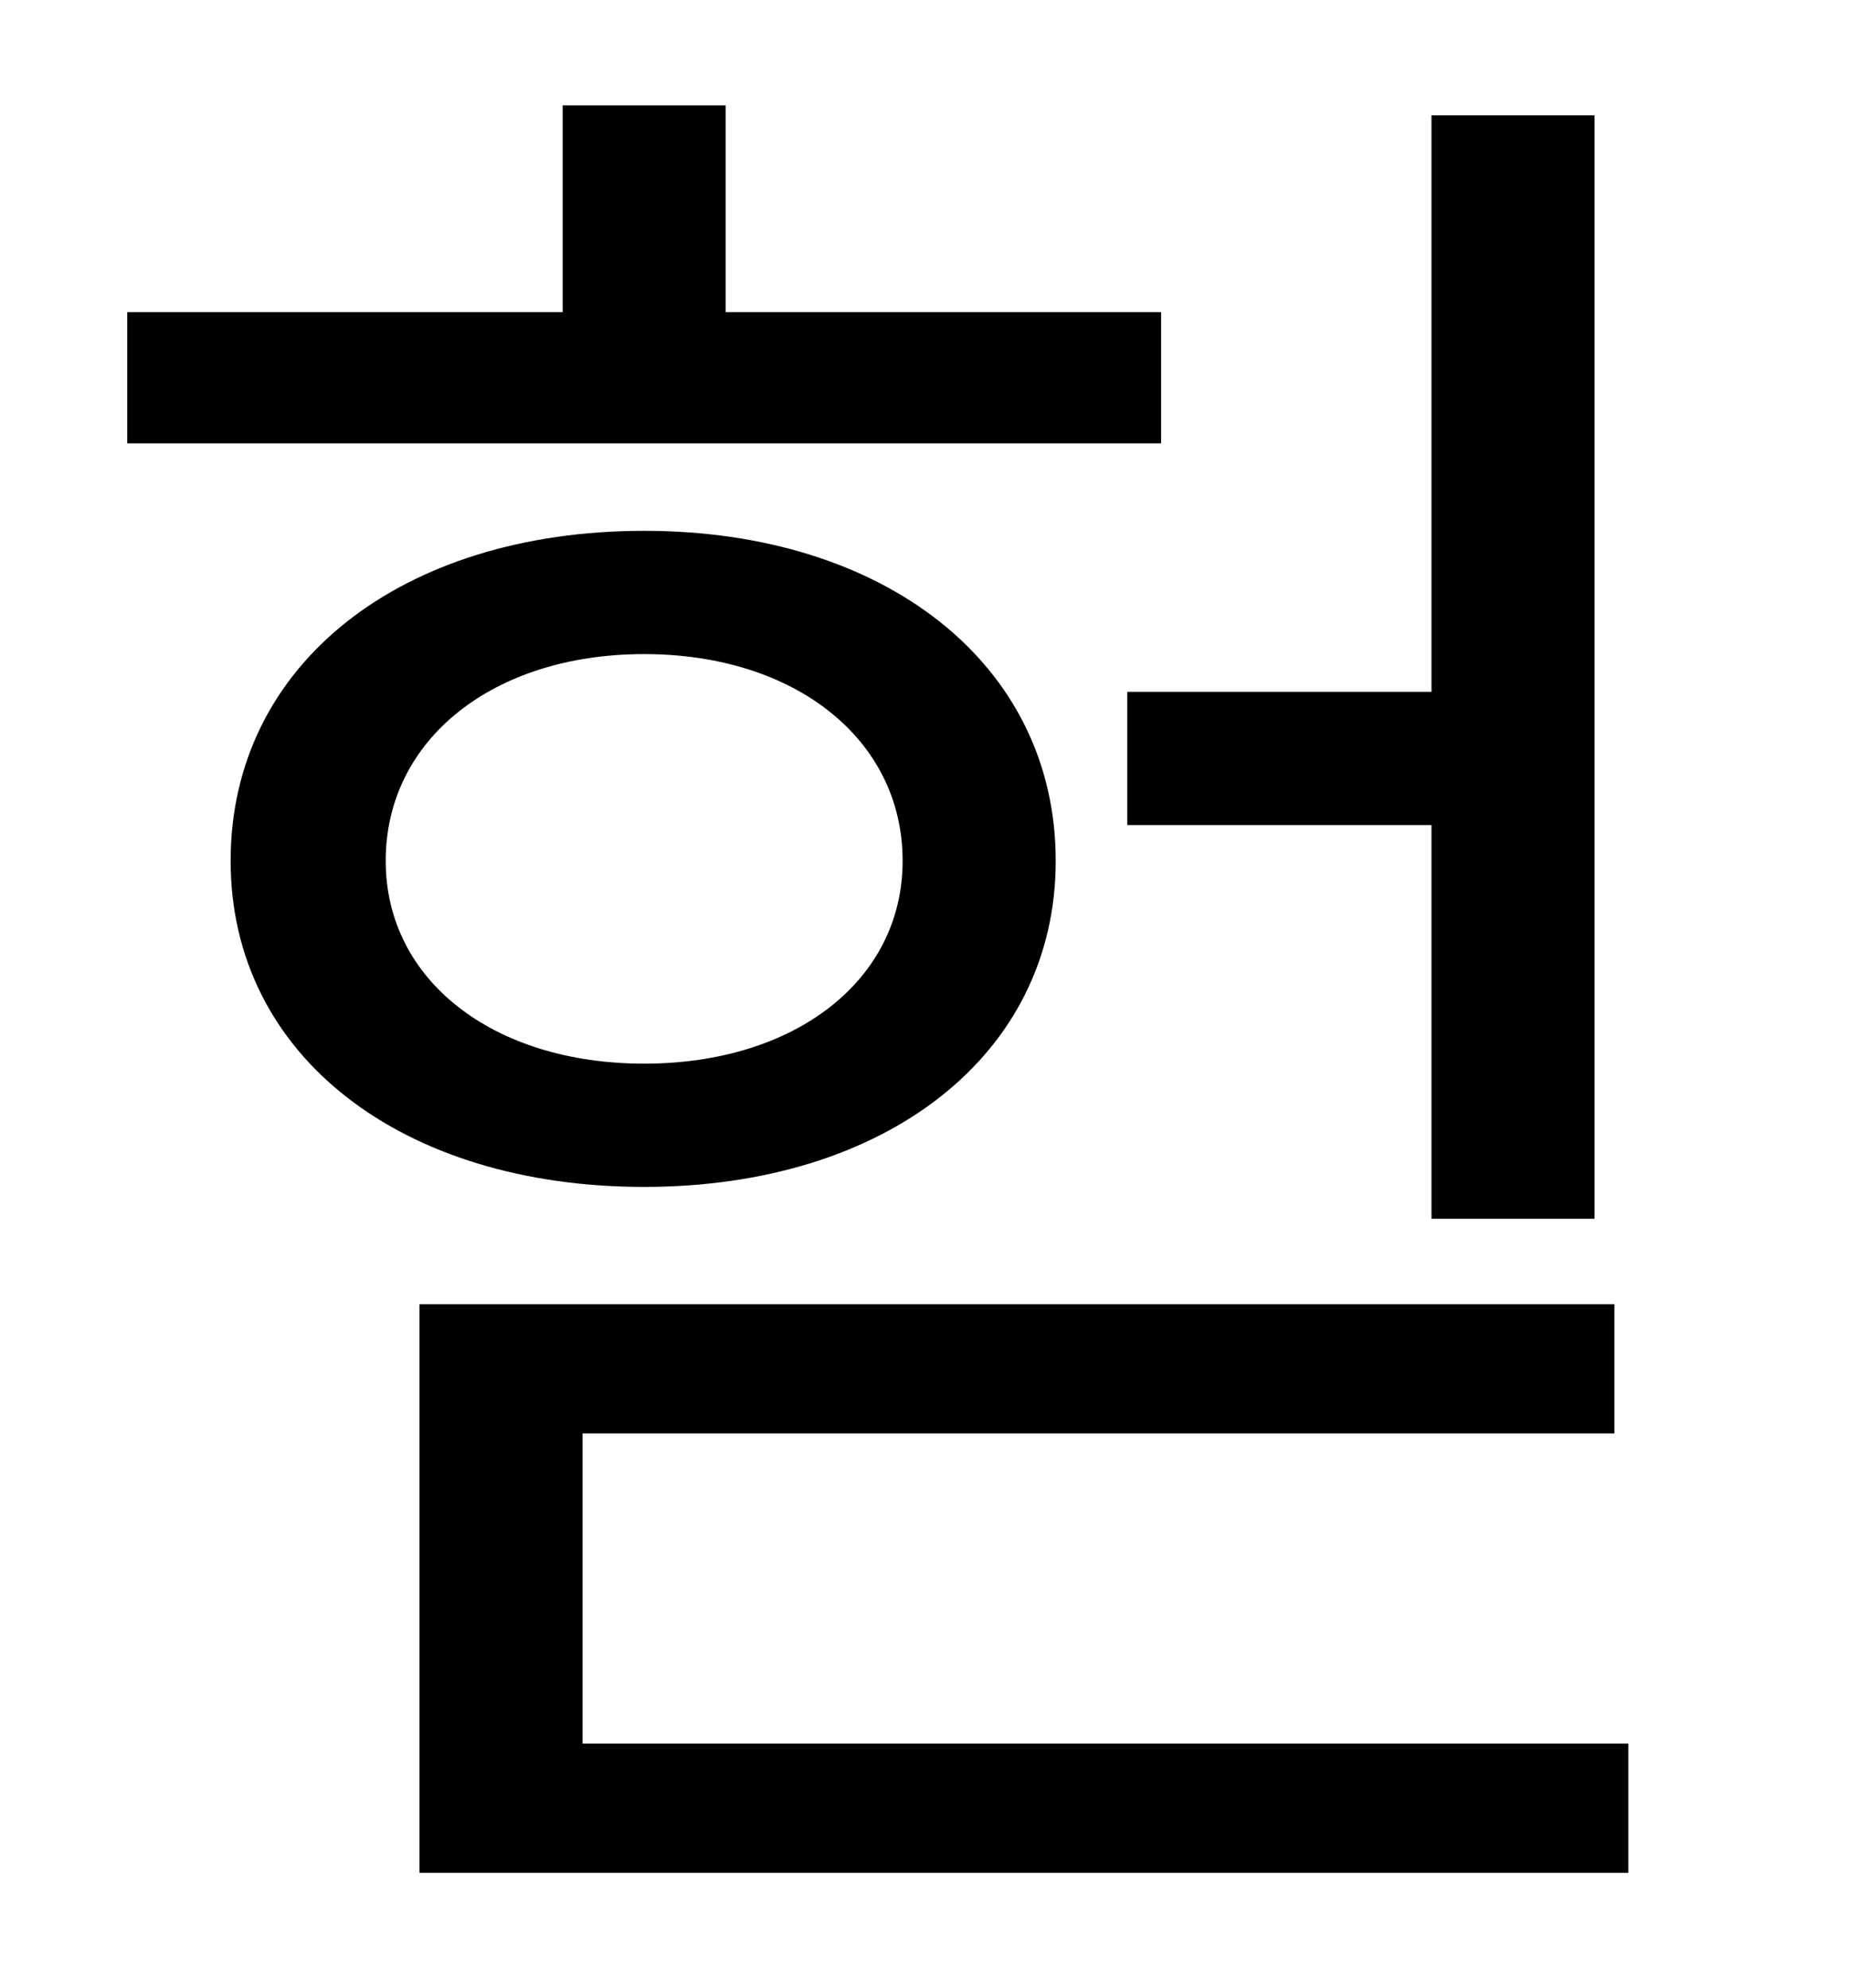 <?xml version="1.0" standalone="no"?>
<!DOCTYPE svg PUBLIC "-//W3C//DTD SVG 1.1//EN" "http://www.w3.org/Graphics/SVG/1.1/DTD/svg11.dtd" >
<svg xmlns="http://www.w3.org/2000/svg" xmlns:xlink="http://www.w3.org/1999/xlink" version="1.1" viewBox="-10 0 930 1000">
   <path fill="currentColor"
d="M557 348h153v-290h82v555h-82v-198h-153v-67zM574 157v66h-520v-66h219v-104h82v104h219zM184 433c0 60 54 102 130 102s130 -42 130 -102c0 -61 -54 -104 -130 -104s-130 43 -130 104zM521 433c0 98 -86 164 -207 164c-122 0 -208 -66 -208 -164c0 -99 86 -166 208 -166
c121 0 207 67 207 166zM283 877h526v65h-608v-286h601v65h-519v156z" />
</svg>
